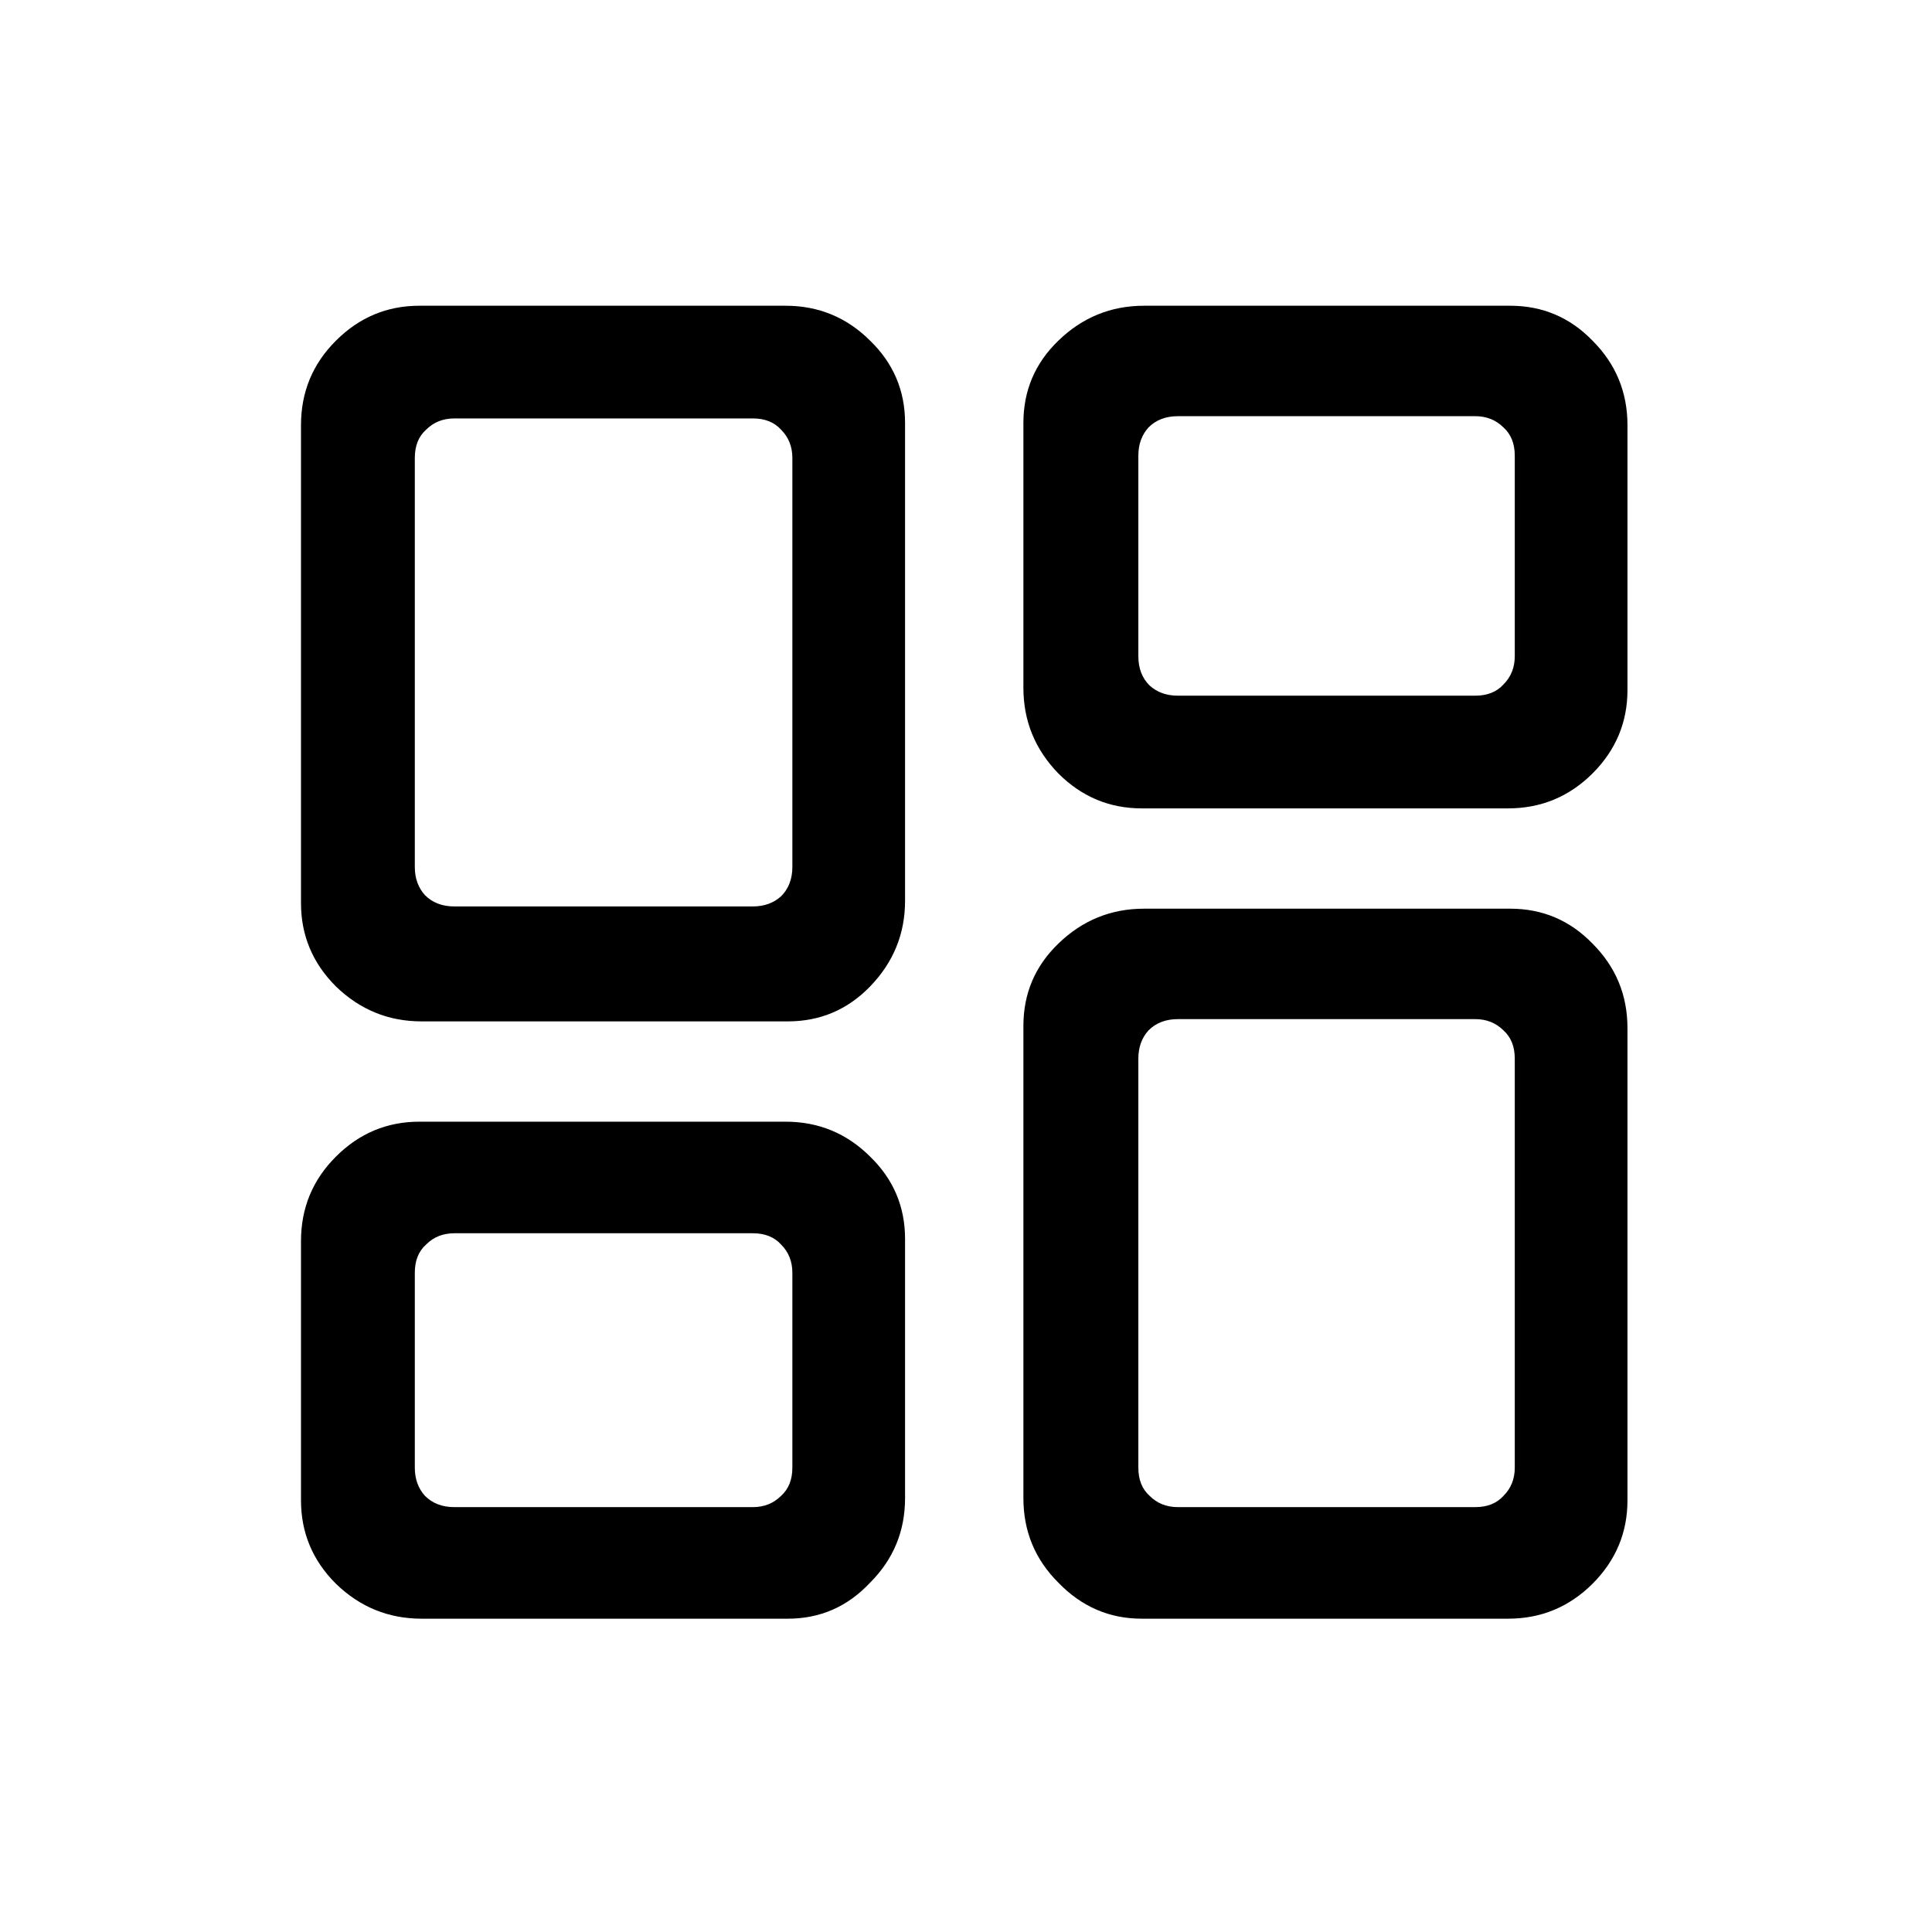 <svg width="24" height="24" viewBox="0 0 24 24" fill="none" xmlns="http://www.w3.org/2000/svg">
<path d="M5.237 12.688C4.826 12.688 4.471 12.543 4.173 12.254C3.883 11.965 3.739 11.619 3.739 11.218V5.282C3.739 4.871 3.883 4.521 4.173 4.232C4.462 3.943 4.807 3.798 5.209 3.798H9.759C10.169 3.798 10.519 3.943 10.809 4.232C11.098 4.512 11.243 4.853 11.243 5.254V11.19C11.243 11.601 11.098 11.955 10.809 12.254C10.529 12.543 10.188 12.688 9.787 12.688H5.237ZM5.153 10.77C5.153 10.91 5.195 11.027 5.279 11.12C5.372 11.213 5.493 11.26 5.643 11.26H9.353C9.493 11.26 9.609 11.218 9.703 11.134C9.796 11.041 9.843 10.919 9.843 10.77V5.688C9.843 5.548 9.796 5.431 9.703 5.338C9.619 5.245 9.502 5.198 9.353 5.198H5.643C5.503 5.198 5.386 5.245 5.293 5.338C5.199 5.422 5.153 5.539 5.153 5.688V10.77ZM5.237 20.108C4.826 20.108 4.471 19.963 4.173 19.674C3.883 19.385 3.739 19.039 3.739 18.638V15.418C3.739 15.007 3.883 14.657 4.173 14.368C4.462 14.079 4.807 13.934 5.209 13.934H9.759C10.169 13.934 10.519 14.079 10.809 14.368C11.098 14.648 11.243 14.989 11.243 15.39V18.61C11.243 19.021 11.098 19.371 10.809 19.66C10.529 19.959 10.188 20.108 9.787 20.108H5.237ZM5.153 18.232C5.153 18.372 5.195 18.489 5.279 18.582C5.372 18.675 5.493 18.722 5.643 18.722H9.353C9.493 18.722 9.609 18.675 9.703 18.582C9.796 18.498 9.843 18.381 9.843 18.232V15.81C9.843 15.67 9.796 15.553 9.703 15.46C9.619 15.367 9.502 15.32 9.353 15.32H5.643C5.503 15.32 5.386 15.367 5.293 15.46C5.199 15.544 5.153 15.661 5.153 15.81V18.232ZM12.713 12.744C12.713 12.343 12.857 12.002 13.147 11.722C13.445 11.433 13.8 11.288 14.211 11.288H18.761C19.162 11.288 19.503 11.433 19.783 11.722C20.072 12.011 20.217 12.361 20.217 12.772V18.638C20.217 19.039 20.072 19.385 19.783 19.674C19.493 19.963 19.143 20.108 18.733 20.108H14.183C13.781 20.108 13.436 19.959 13.147 19.66C12.857 19.371 12.713 19.021 12.713 18.61V12.744ZM14.631 12.66C14.481 12.66 14.36 12.707 14.267 12.8C14.183 12.893 14.141 13.01 14.141 13.15V18.232C14.141 18.381 14.187 18.498 14.281 18.582C14.374 18.675 14.491 18.722 14.631 18.722H18.327C18.476 18.722 18.593 18.675 18.677 18.582C18.77 18.489 18.817 18.372 18.817 18.232V13.15C18.817 13.001 18.77 12.884 18.677 12.8C18.583 12.707 18.467 12.66 18.327 12.66H14.631ZM12.713 5.254C12.713 4.853 12.857 4.512 13.147 4.232C13.445 3.943 13.8 3.798 14.211 3.798H18.761C19.162 3.798 19.503 3.943 19.783 4.232C20.072 4.521 20.217 4.871 20.217 5.282V8.572C20.217 8.973 20.072 9.319 19.783 9.608C19.493 9.897 19.143 10.042 18.733 10.042H14.183C13.781 10.042 13.436 9.897 13.147 9.608C12.857 9.309 12.713 8.955 12.713 8.544V5.254ZM14.631 5.17C14.481 5.17 14.36 5.217 14.267 5.31C14.183 5.403 14.141 5.52 14.141 5.66V8.152C14.141 8.301 14.187 8.423 14.281 8.516C14.374 8.6 14.491 8.642 14.631 8.642H18.327C18.476 8.642 18.593 8.595 18.677 8.502C18.77 8.409 18.817 8.292 18.817 8.152V5.66C18.817 5.511 18.77 5.394 18.677 5.31C18.583 5.217 18.467 5.17 18.327 5.17H14.631Z" fill="#000"/>
</svg>
